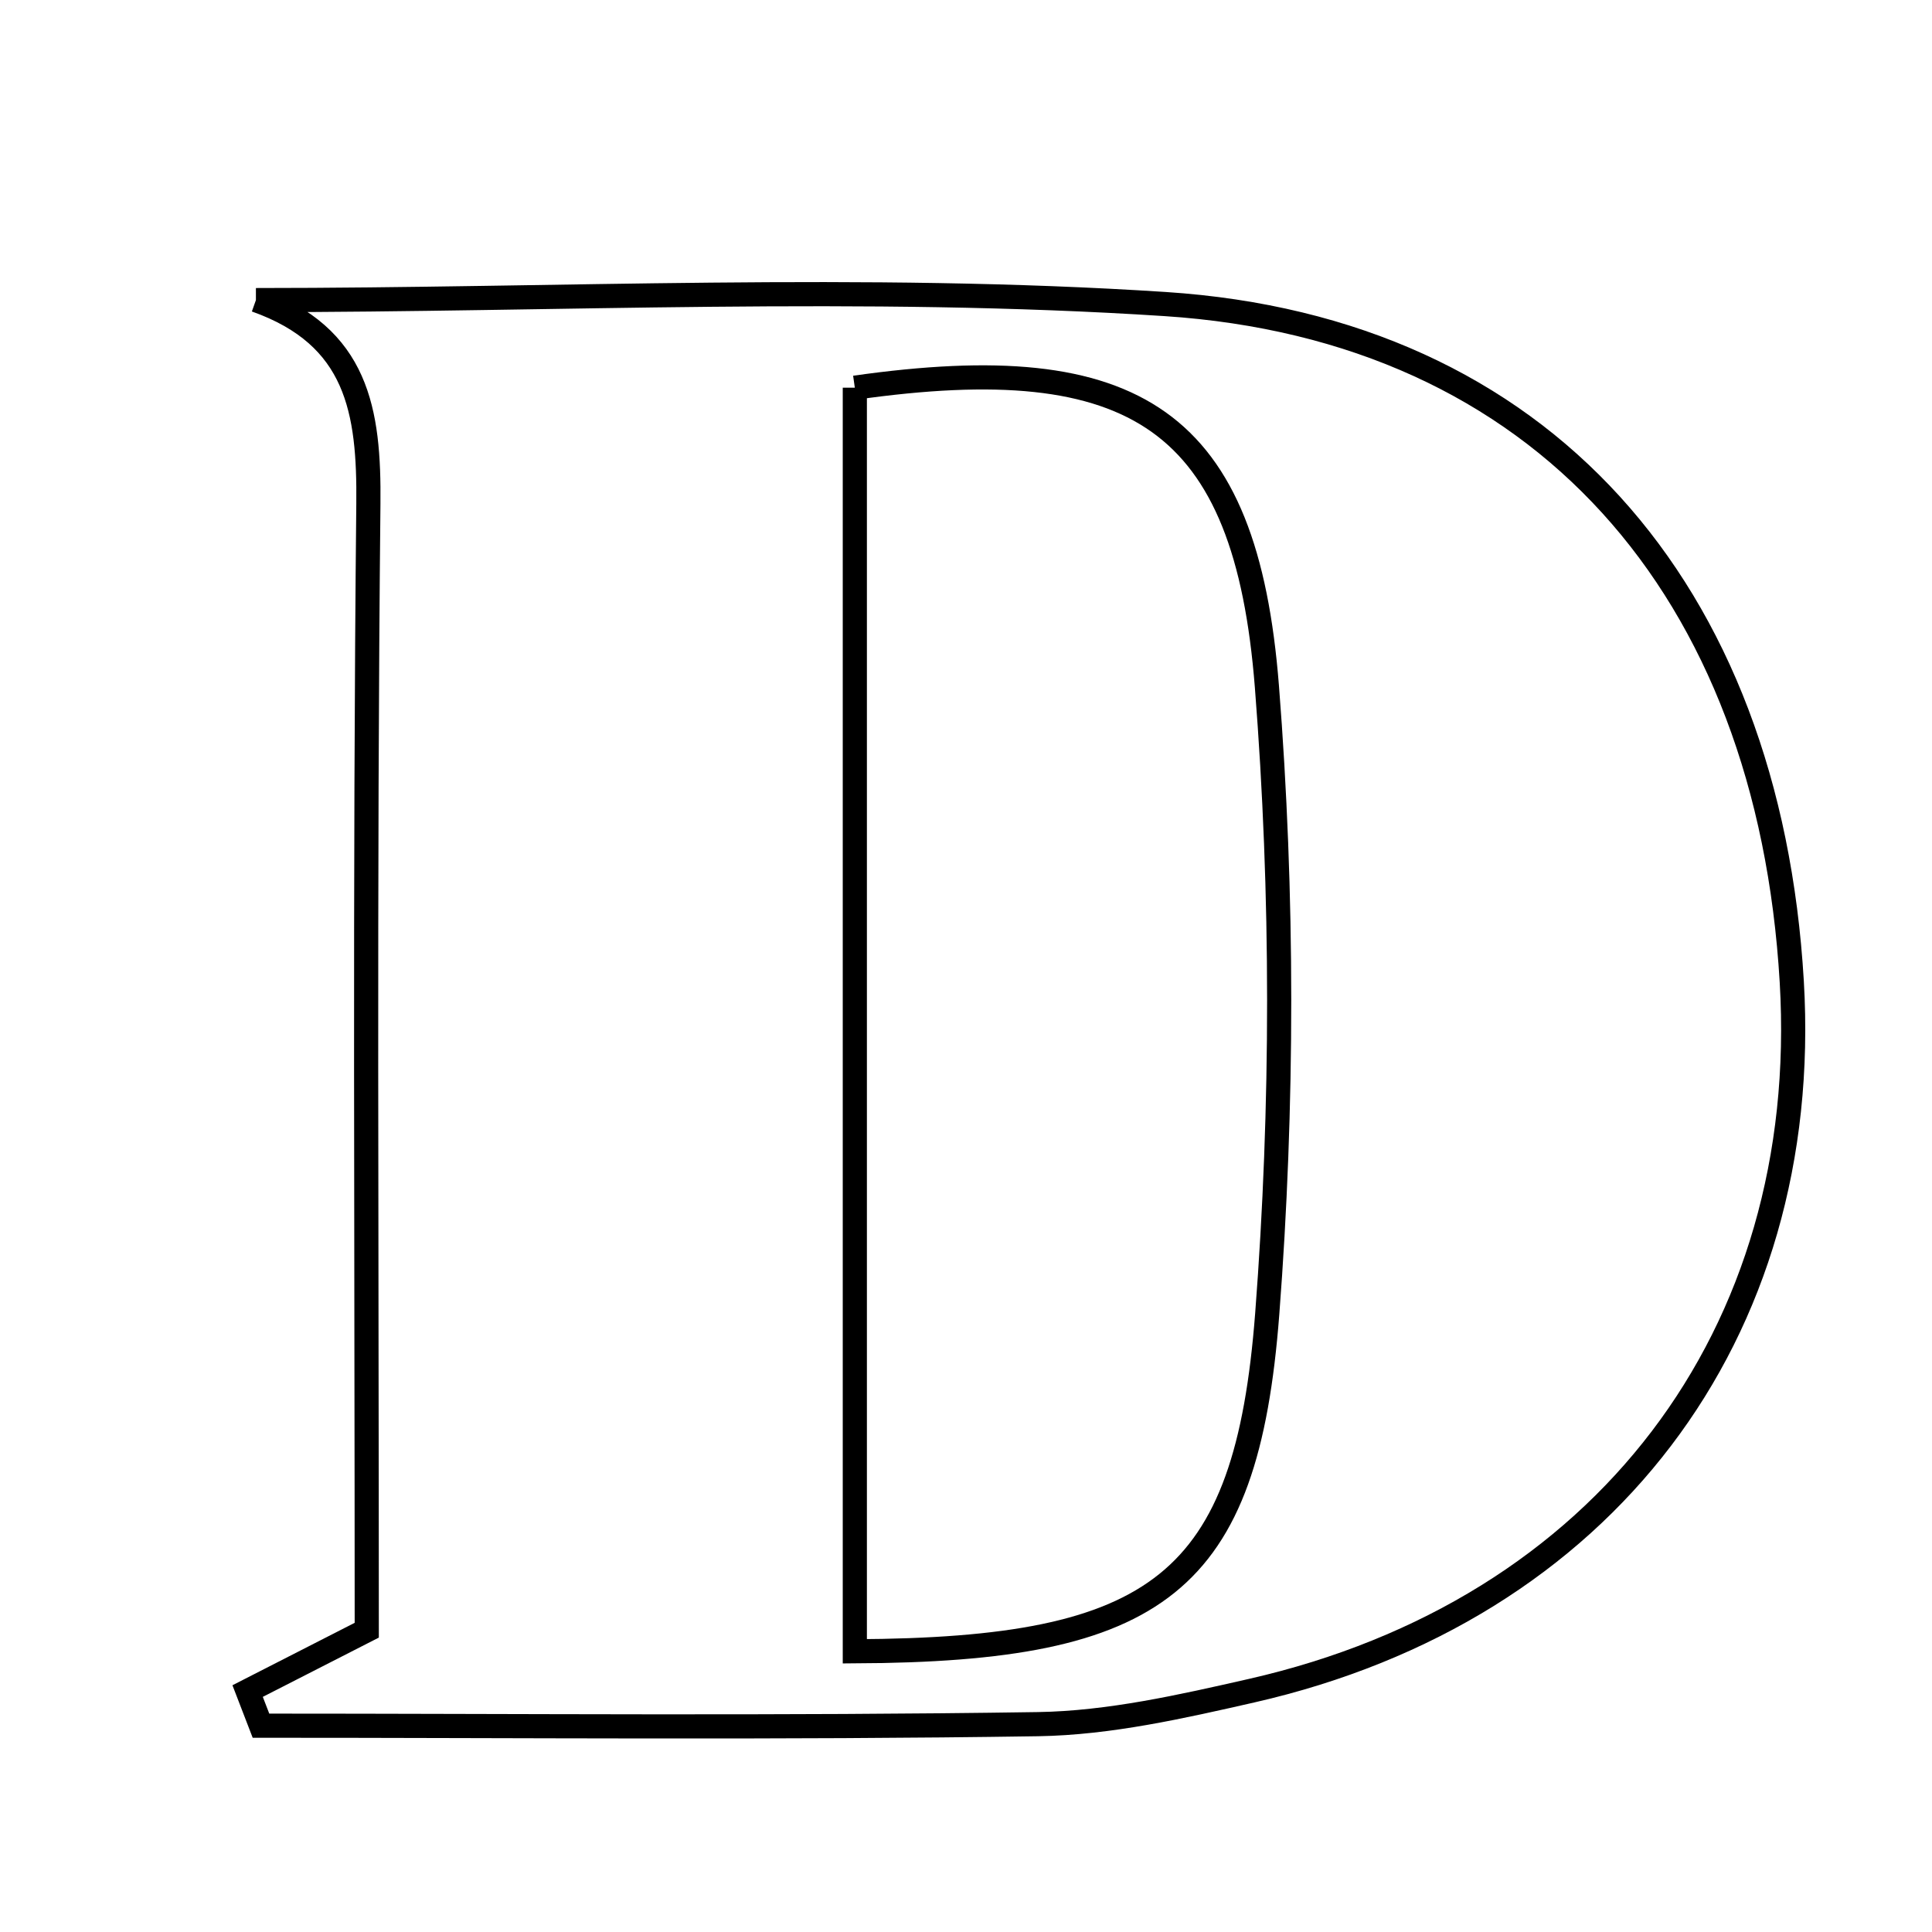 <svg xmlns="http://www.w3.org/2000/svg" viewBox="0.0 0.0 24.0 24.0" height="200px" width="200px"><path fill="none" stroke="black" stroke-width=".3" stroke-opacity="1.0"  filling="0" d="M3.179 3.728 C6.944 3.728 10.723 3.533 14.473 3.777 C19.153 4.082 21.971 7.315 22.258 12.195 C22.516 16.58 19.918 20.007 15.549 21.002 C14.677 21.2 13.783 21.404 12.895 21.418 C9.678 21.467 6.46 21.437 3.242 21.437 C3.187 21.294 3.131 21.15 3.076 21.007 C3.534 20.773 3.992 20.539 4.556 20.251 C4.556 15.601 4.529 10.931 4.576 6.261 C4.588 5.105 4.443 4.176 3.179 3.728"></path>
<path fill="none" stroke="black" stroke-width=".3" stroke-opacity="1.0"  filling="0" d="M10.619 4.816 C14.121 4.318 15.478 5.218 15.738 8.529 C15.941 11.112 15.94 13.737 15.742 16.321 C15.485 19.676 14.386 20.495 10.619 20.513 C10.619 15.141 10.619 9.969 10.619 4.816"></path></svg>